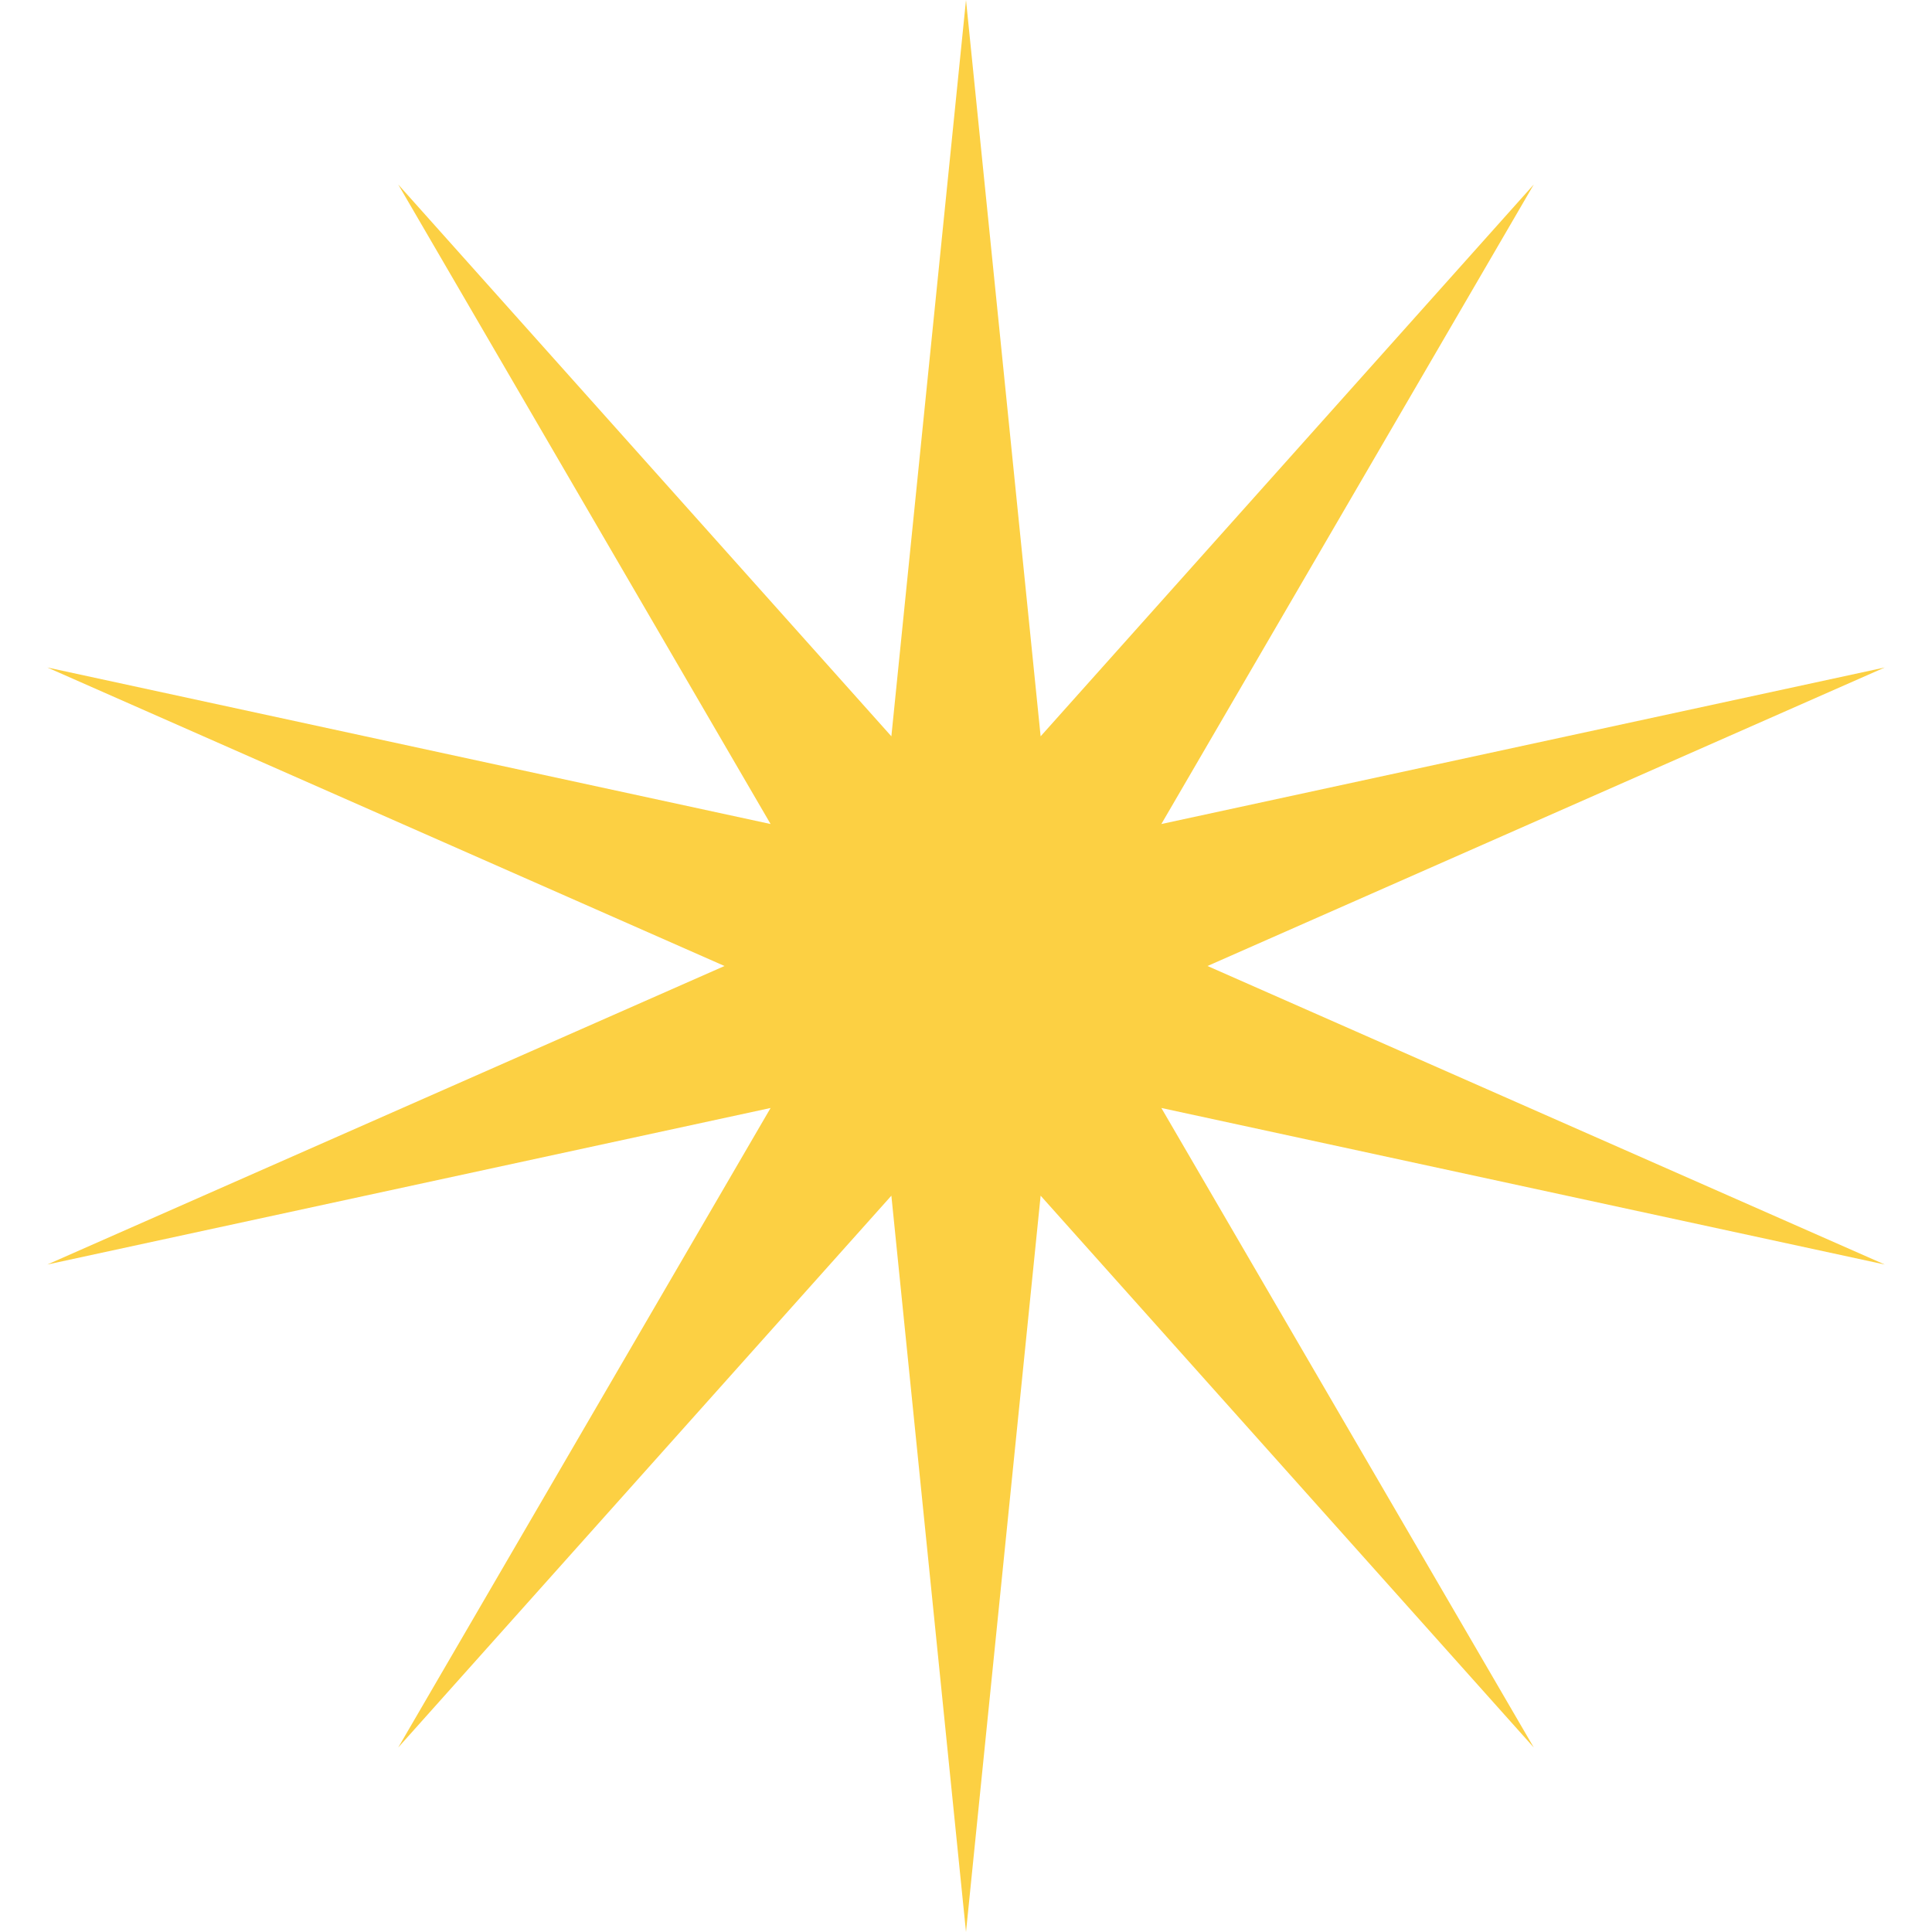 <svg width="35" height="35" viewBox="0 0 35 35" fill="none" xmlns="http://www.w3.org/2000/svg">
<path d="M17.5 0L18.852 13.339L27.786 3.342L21.039 14.928L34.144 12.092L21.875 17.5L34.144 22.908L21.039 20.072L27.786 31.658L18.852 21.661L17.5 35L16.148 21.661L7.214 31.658L13.96 20.072L0.857 22.908L13.125 17.5L0.857 12.092L13.96 14.928L7.214 3.342L16.148 13.339L17.5 0Z" fill="#FCD043"></path>
</svg>
